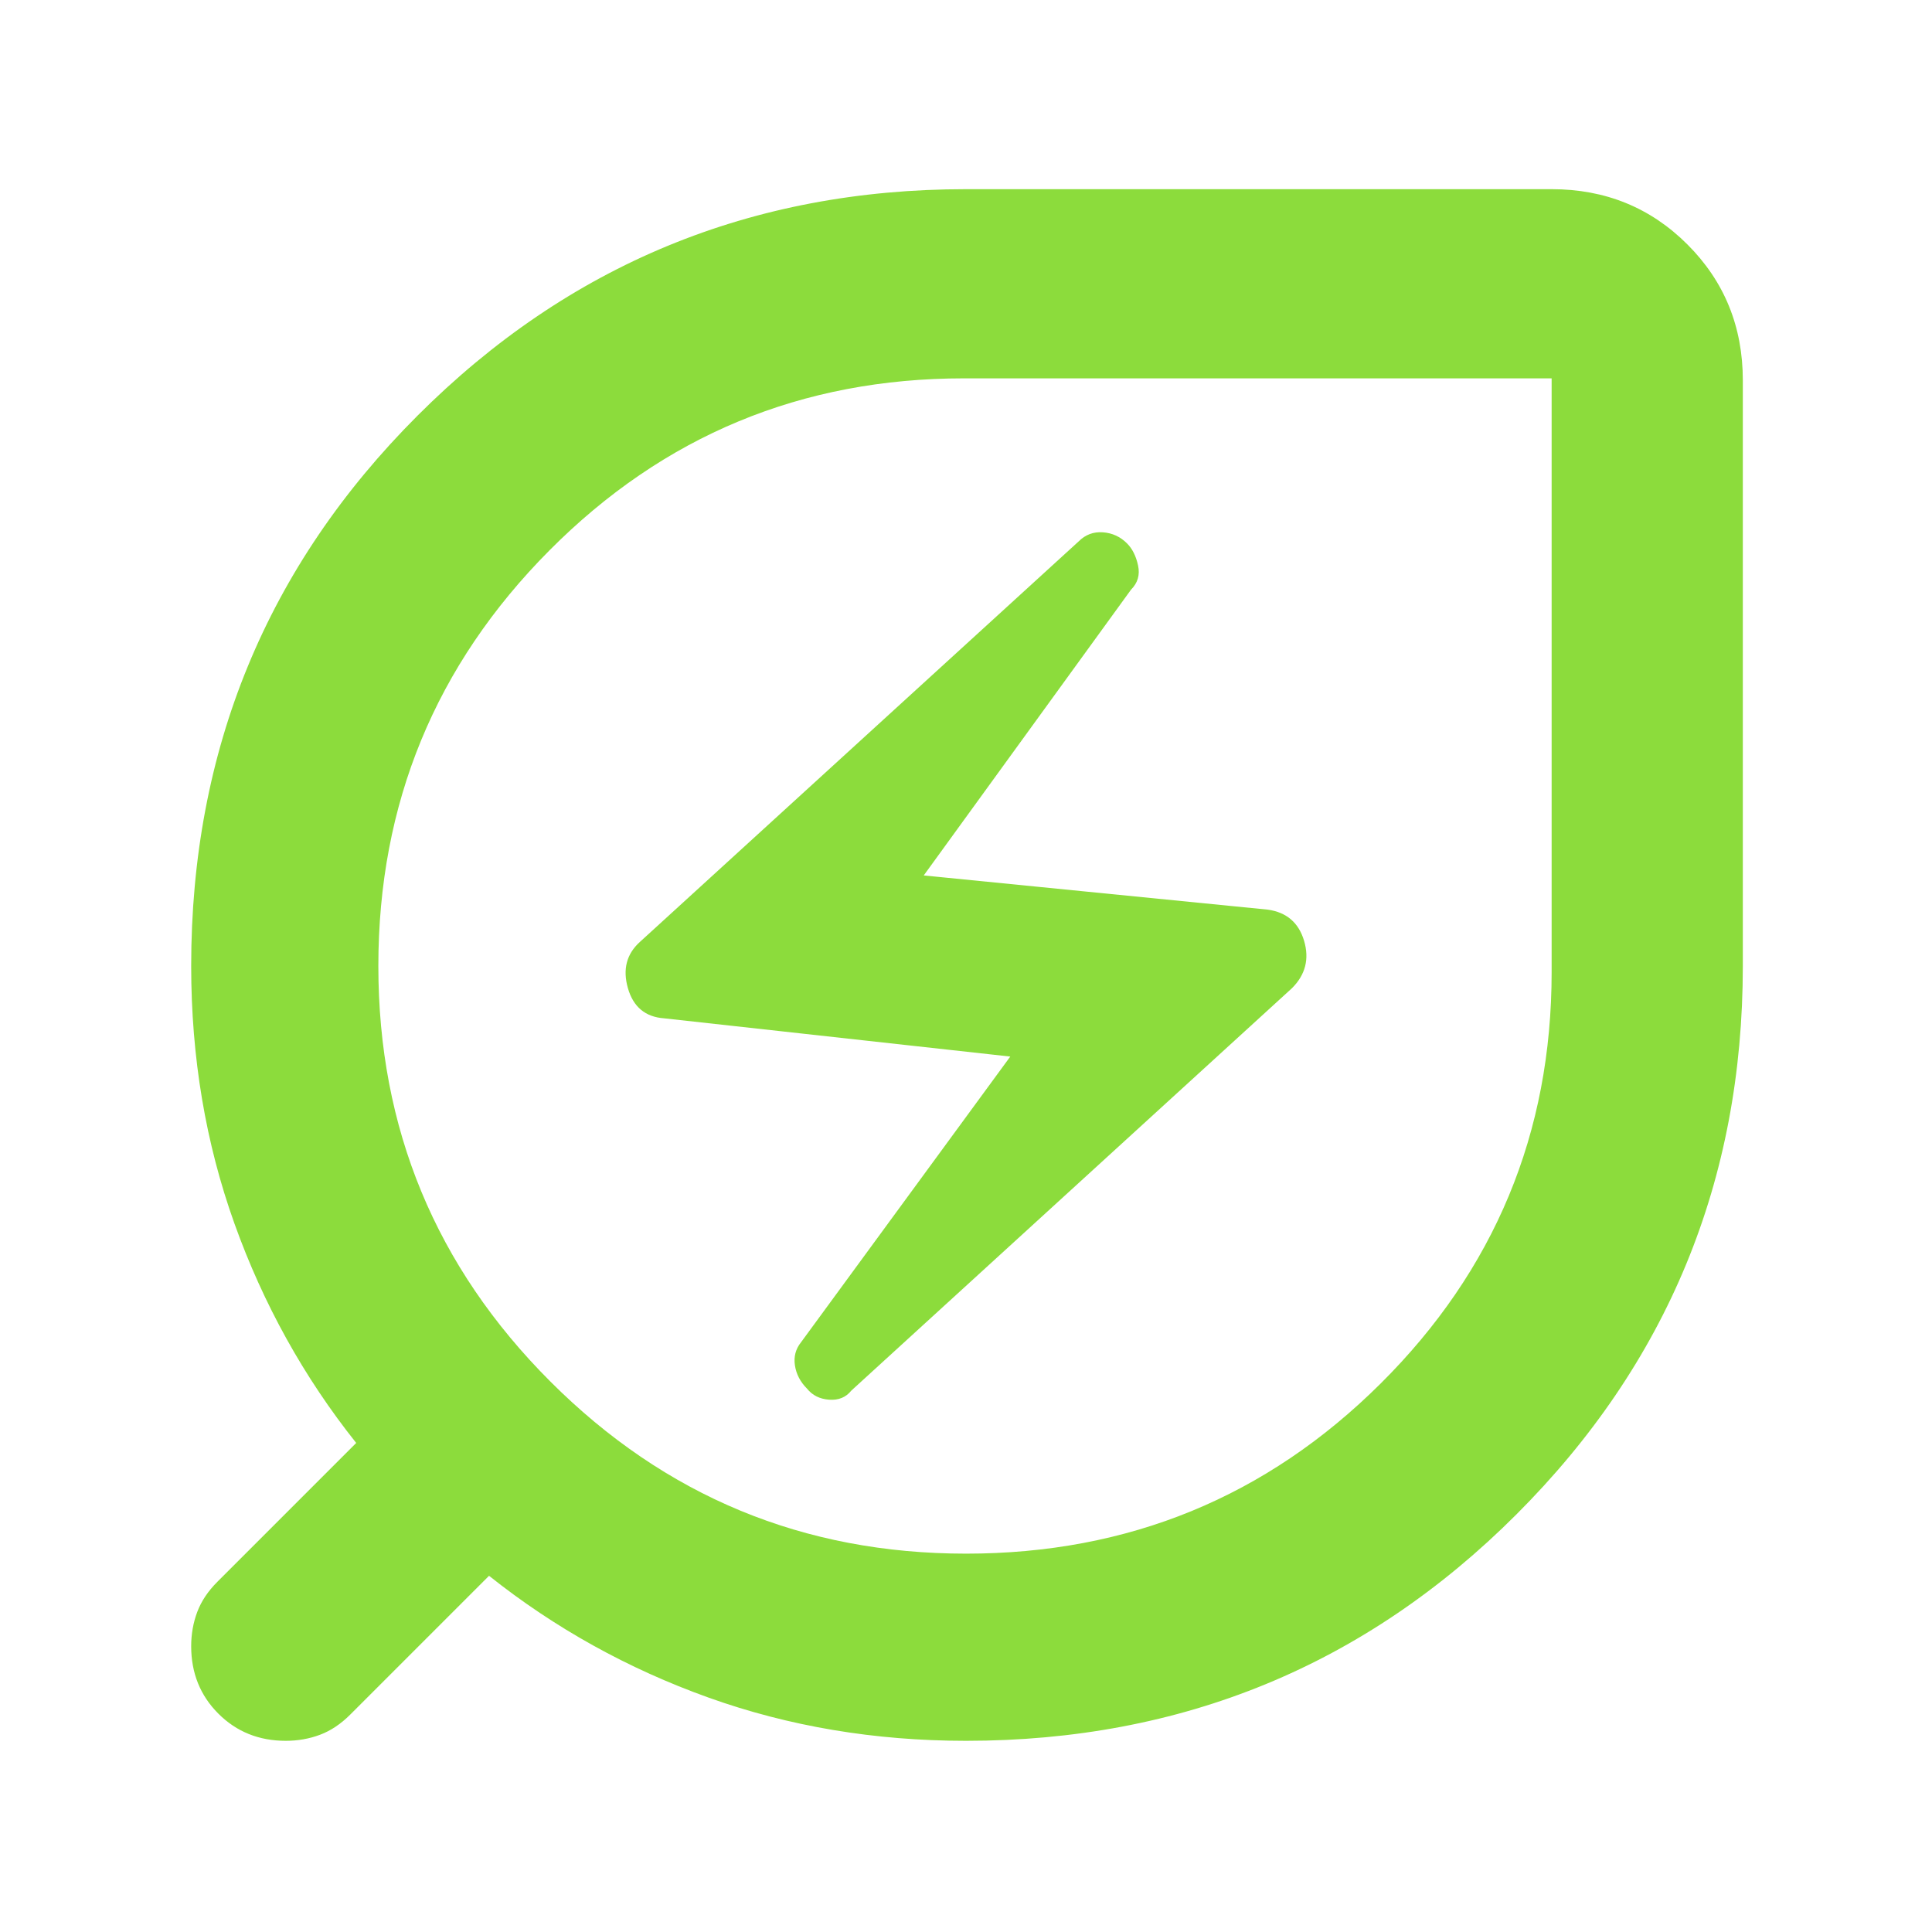 <svg xmlns="http://www.w3.org/2000/svg" height="48" viewBox="0 -960 960 960" width="48"><path fill="rgb(140, 220, 60)" d="M480-188q121 0 206-84.5T771-477v-295H479q-121 0-206 85.5T188-480q0 121 85.5 206.5T480-188Zm-57-81 219-200q10-10 6-23.5T630-508l-171-17 103-142q5-5 3.5-12t-5.5-11q-5-5-12-5.5t-12 4.5L318-492q-10 9-6 23t18 15l172 19-104 142q-4 5-3 11.5t6 11.5q4 5 11 5.5t11-4.5Zm57 174q-68 0-128-21.5T243-177l-69 69q-7 7-15 10t-17 3q-20 0-33.5-13.5T95-142q0-9 3-17t10-15l69-69q-39-49-60.5-109T95-480q0-161 112.5-273.5T480-866h291q40 0 67.5 27.5T866-771v291q0 160-112.5 272.5T480-95Zm0-385Z"/></svg>